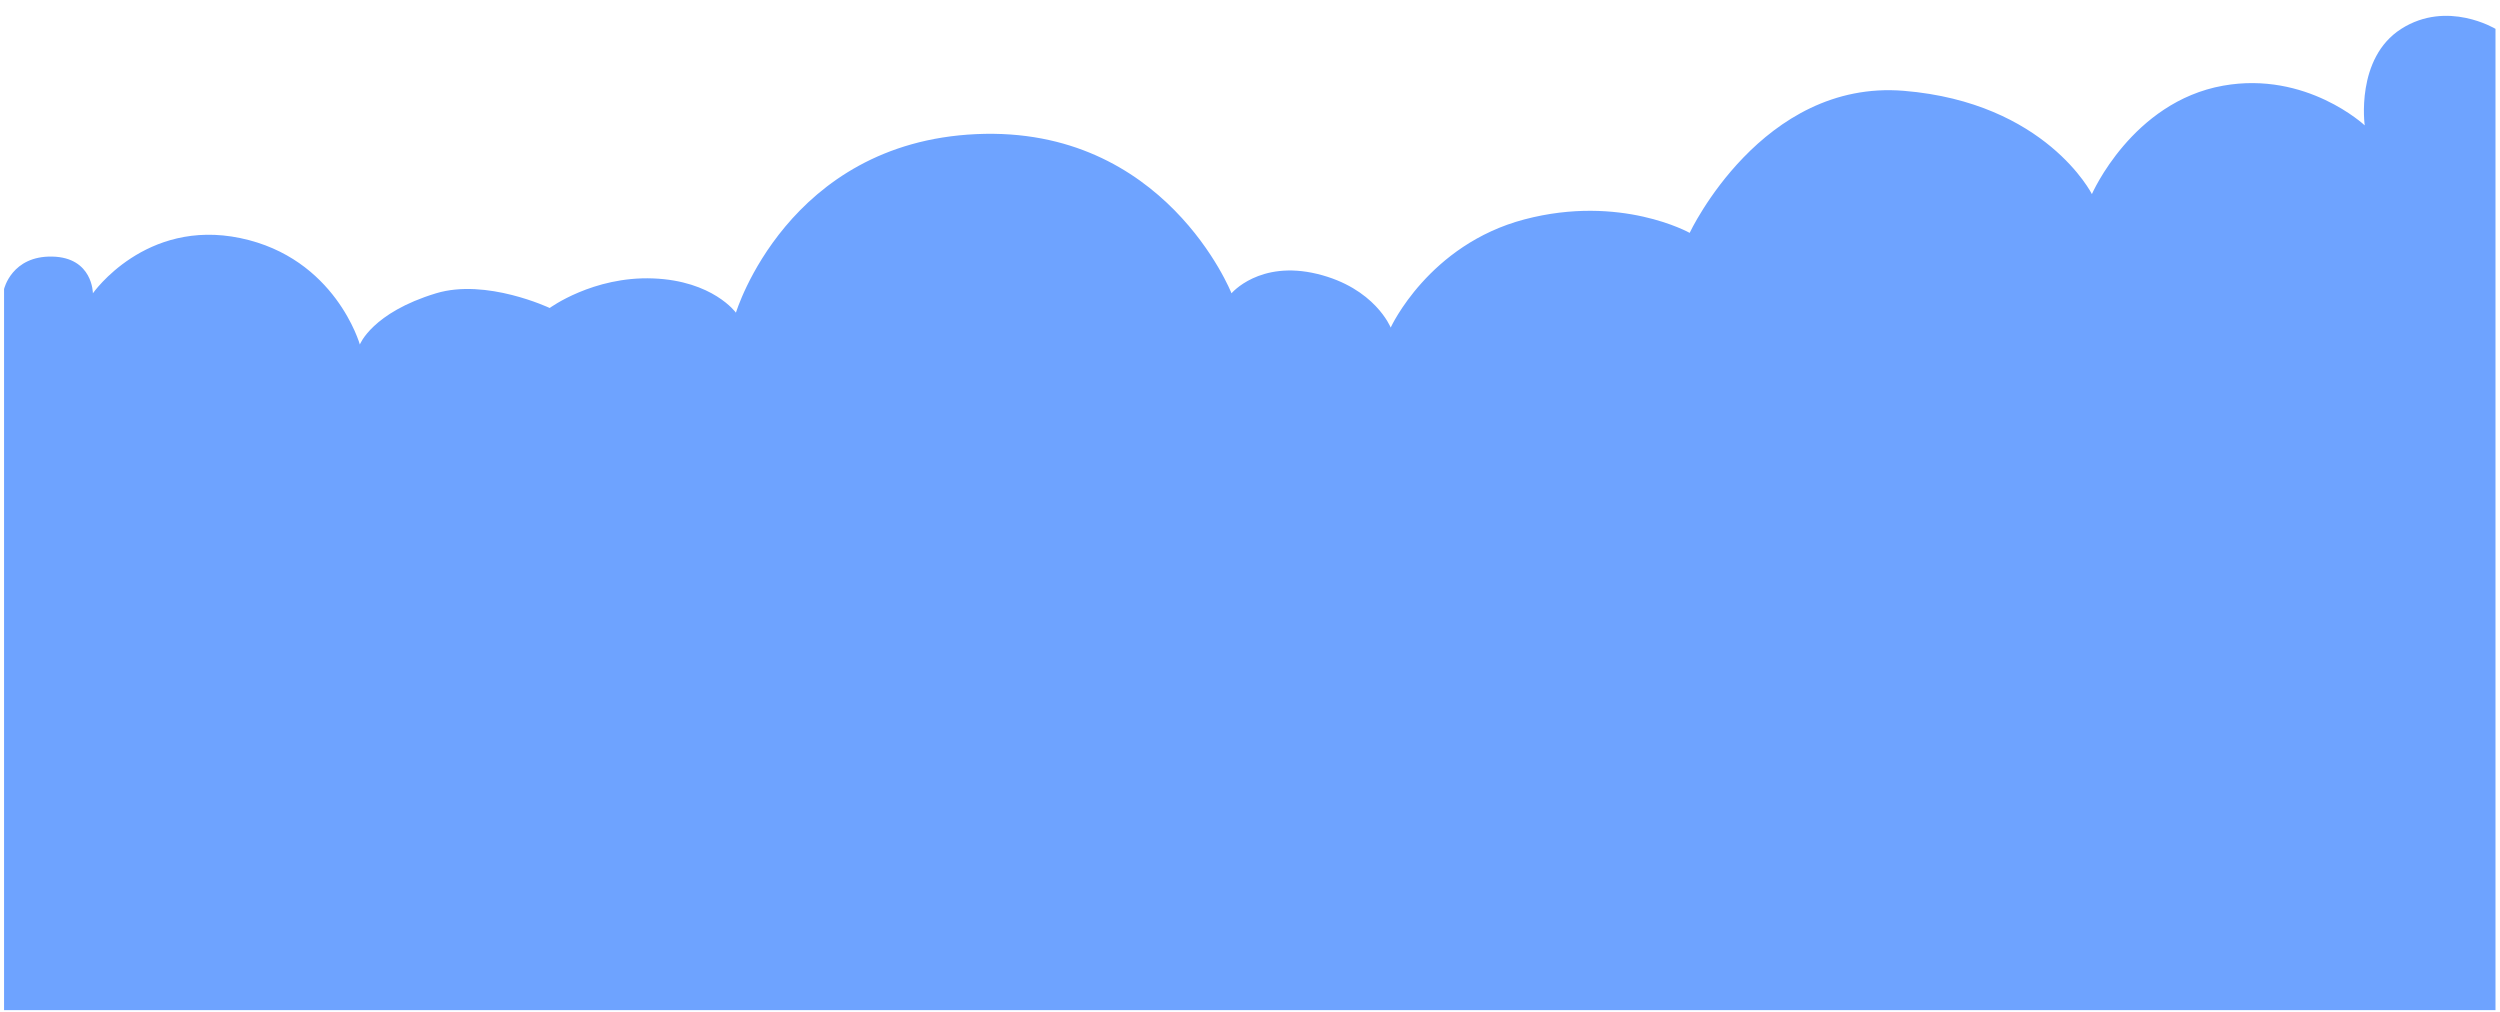 <svg width="2772" height="1122" viewBox="0 0 2772 1122" fill="none" xmlns="http://www.w3.org/2000/svg">
<g filter="url(#filter0_di_275_105)">
<path d="M729 310.707C662.5 308.207 614.5 343.5 614.5 343.5C614.5 343.5 544.233 310.33 488.5 327.207C417.5 348.707 404 384 404 384C404 384 377 287.999 271.5 265.999C166 243.999 108 327.207 108 327.207C108 327.207 108 287.5 63 286.5C18 285.5 9.5 322.5 9.5 322.5V1122H2772V33.999C2772 33.999 2718.5 1.497 2667.5 33.999C2616.5 66.5 2627 140.999 2627 140.999C2627 140.999 2562.5 80.498 2470 96.999C2369 115.016 2324.5 217.207 2324.5 217.207C2324.5 217.207 2273.5 115.707 2116 102.707C1958.5 89.707 1878.5 260.207 1878.5 260.207C1878.5 260.207 1802 217.207 1695.5 245.207C1589 273.207 1547 365.207 1547 365.207C1547 365.207 1529.5 321.207 1465.5 305.707C1401.5 290.207 1370.5 327.207 1370.5 327.207C1370.5 327.207 1297 141.207 1087.5 150.707C878 160.207 821 348.707 821 348.707C821 348.707 795.5 313.207 729 310.707Z" fill="#6EA3FF"/>
</g>
<defs>
<filter id="filter0_di_275_105" x="0.5" y="0.554" width="2771.5" height="1125.45" filterUnits="userSpaceOnUse" color-interpolation-filters="sRGB">
<feFlood flood-opacity="0" result="BackgroundImageFix"/>
<feColorMatrix in="SourceAlpha" type="matrix" values="0 0 0 0 0 0 0 0 0 0 0 0 0 0 0 0 0 0 127 0" result="hardAlpha"/>
<feOffset dx="-5" dy="-15"/>
<feGaussianBlur stdDeviation="2"/>
<feComposite in2="hardAlpha" operator="out"/>
<feColorMatrix type="matrix" values="0 0 0 0 0 0 0 0 0 0 0 0 0 0 0 0 0 0 0.25 0"/>
<feBlend mode="normal" in2="BackgroundImageFix" result="effect1_dropShadow_275_105"/>
<feBlend mode="normal" in="SourceGraphic" in2="effect1_dropShadow_275_105" result="shape"/>
<feColorMatrix in="SourceAlpha" type="matrix" values="0 0 0 0 0 0 0 0 0 0 0 0 0 0 0 0 0 0 127 0" result="hardAlpha"/>
<feOffset dy="13"/>
<feGaussianBlur stdDeviation="2"/>
<feComposite in2="hardAlpha" operator="arithmetic" k2="-1" k3="1"/>
<feColorMatrix type="matrix" values="0 0 0 0 0.877 0 0 0 0 0.874 0 0 0 0 0.874 0 0 0 0.5 0"/>
<feBlend mode="normal" in2="shape" result="effect2_innerShadow_275_105"/>
</filter>
</defs>
</svg>

